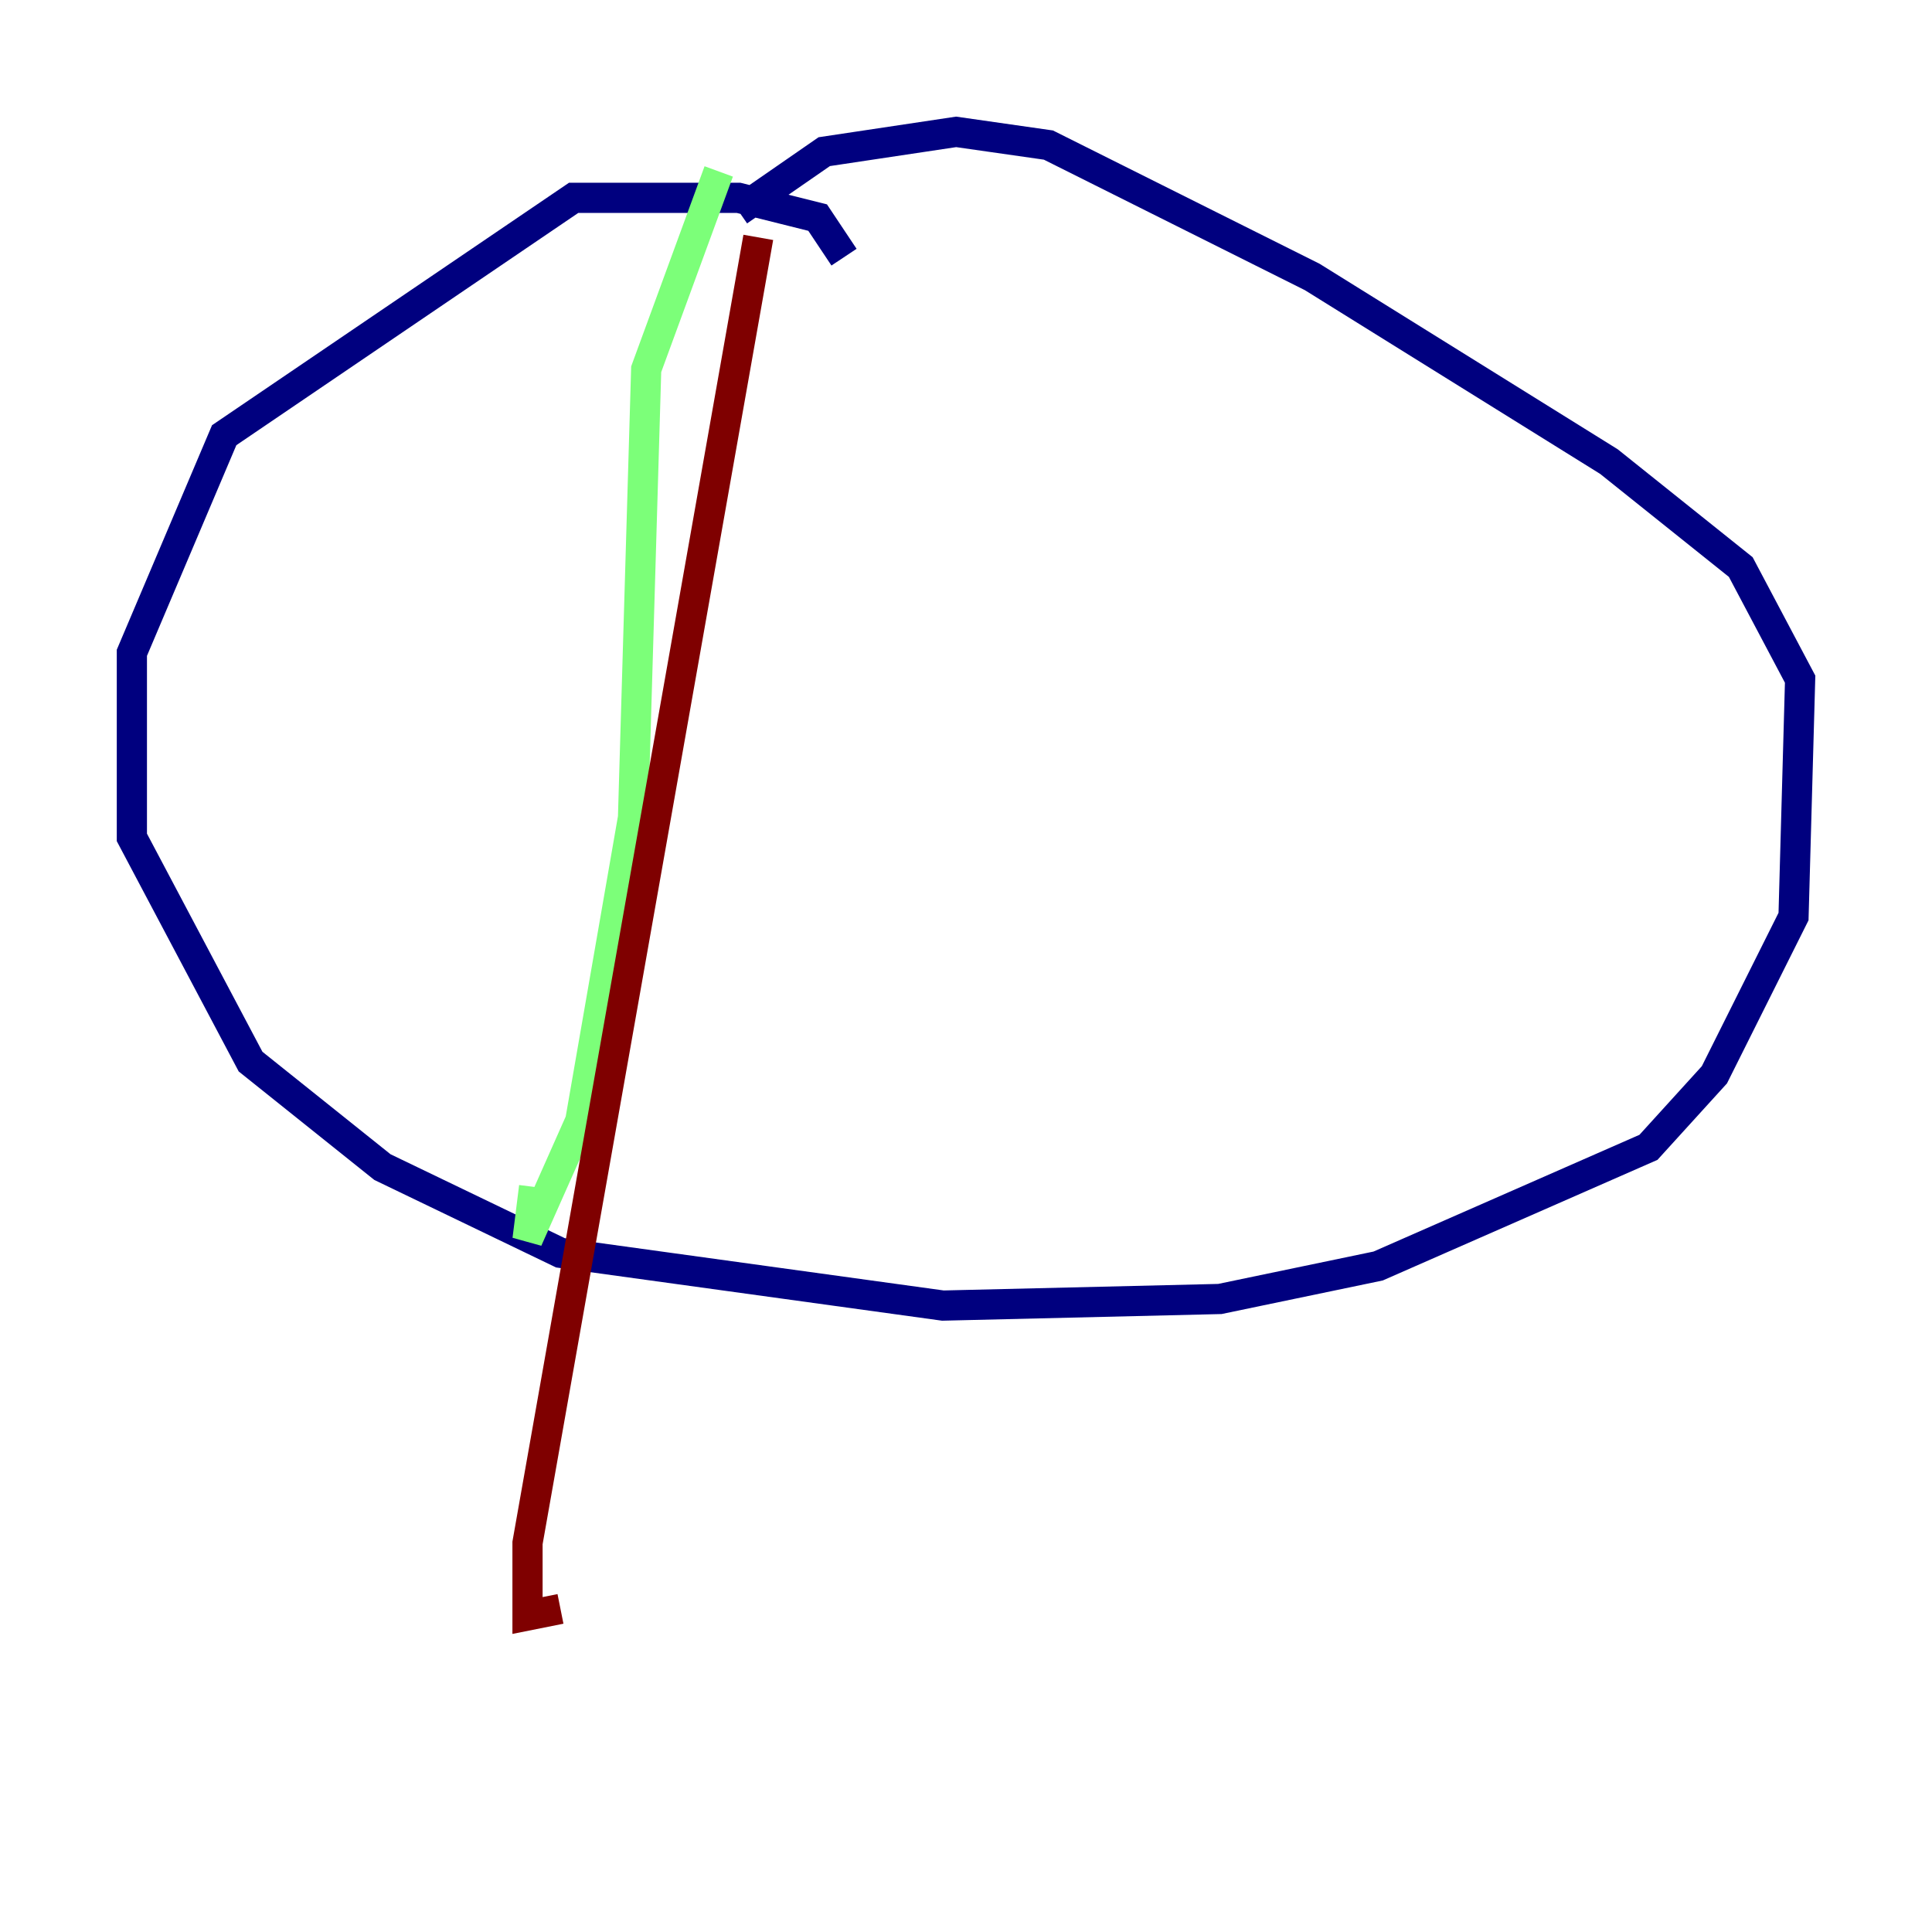 <?xml version="1.0" encoding="utf-8" ?>
<svg baseProfile="tiny" height="128" version="1.2" viewBox="0,0,128,128" width="128" xmlns="http://www.w3.org/2000/svg" xmlns:ev="http://www.w3.org/2001/xml-events" xmlns:xlink="http://www.w3.org/1999/xlink"><defs /><polyline fill="none" points="55.918,17.038 54.171,14.416 48.928,13.106 38.007,13.106 14.853,28.833 8.737,43.249 8.737,55.481 16.601,70.335 25.338,77.324 37.133,83.003 62.471,86.498 80.819,86.061 91.304,83.877 109.215,76.014 113.584,71.208 118.826,60.724 119.263,44.997 115.331,37.57 106.594,30.58 86.935,18.348 69.461,9.611 63.345,8.737 54.608,10.048 48.928,13.979" stroke="#00007f" stroke-width="2" /><polyline fill="none" points="47.618,11.358 42.812,24.464 41.939,54.171 38.444,74.266 34.949,82.13 35.386,78.635" stroke="#7cff79" stroke-width="2" /><polyline fill="none" points="50.239,15.727 34.949,102.225 34.949,107.031 37.133,106.594" stroke="#7f0000" stroke-width="2" /></svg>